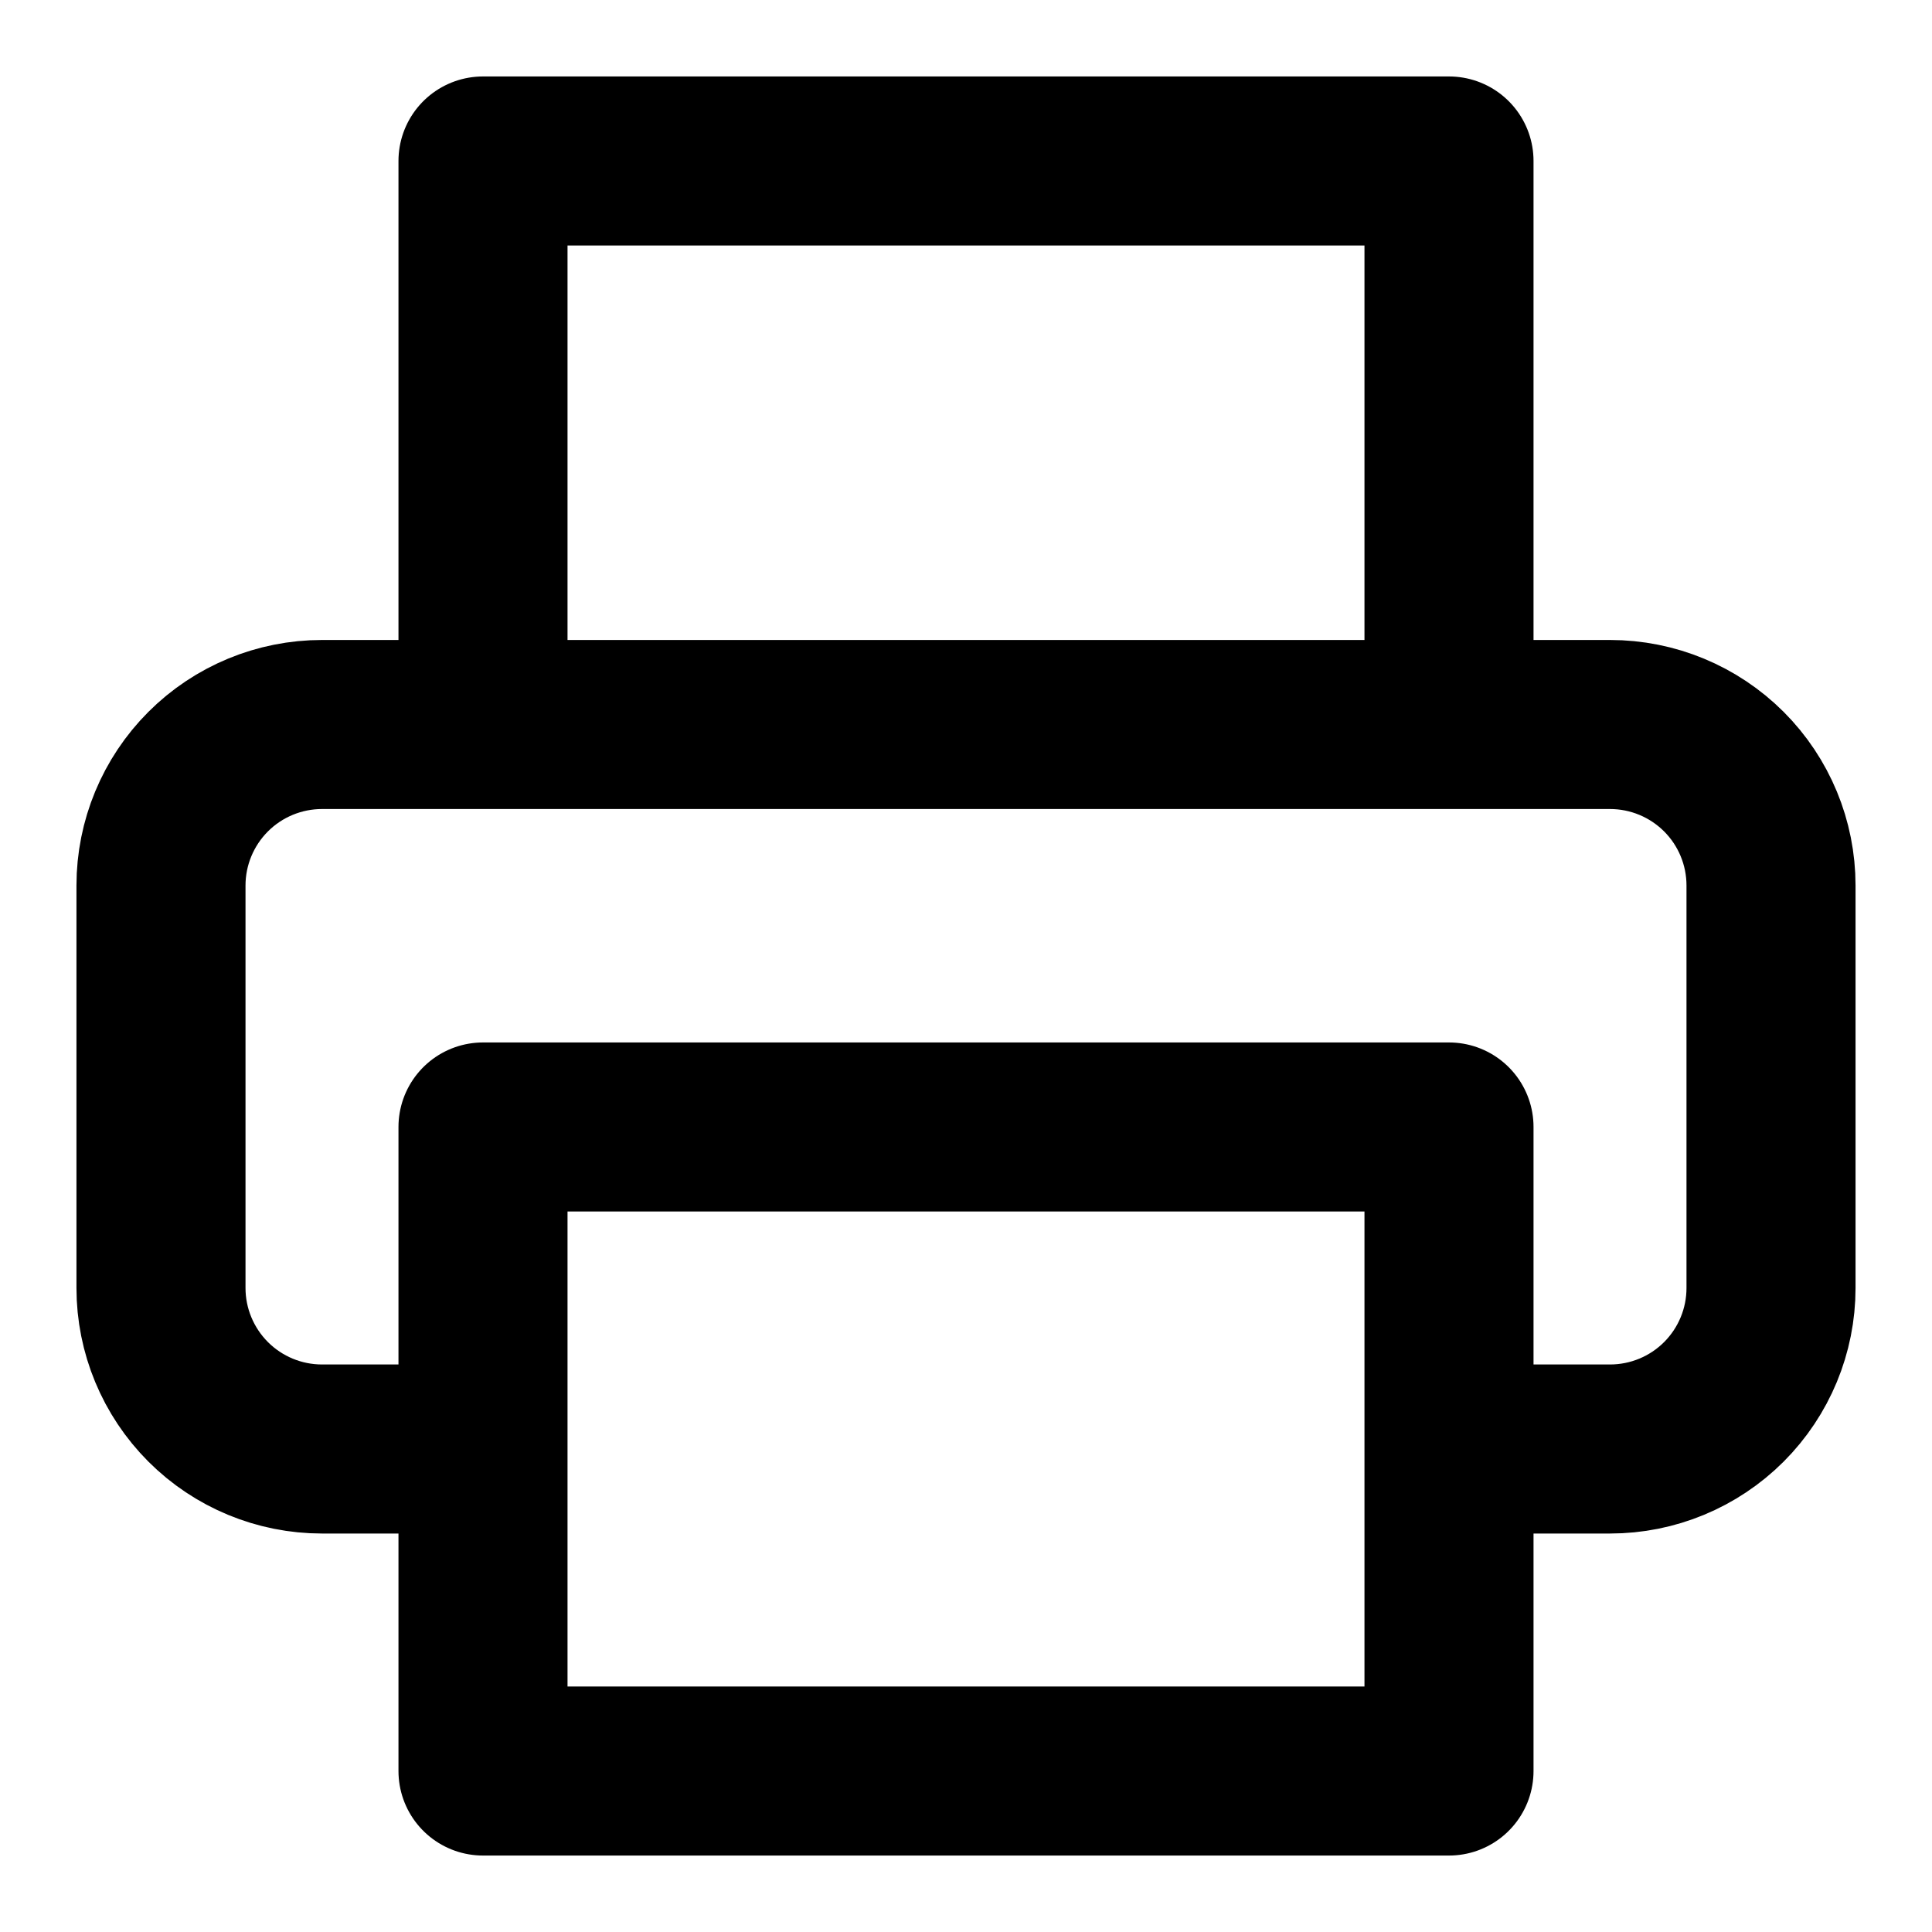 <svg width="40" height="40" viewBox="0 0 40 40" fill="none" xmlns="http://www.w3.org/2000/svg">
<path d="M10 15V3.333H30V15M10 30H6.667C5.783 30 4.935 29.649 4.31 29.024C3.685 28.398 3.333 27.551 3.333 26.667V18.333C3.333 17.449 3.685 16.601 4.31 15.976C4.935 15.351 5.783 15 6.667 15H33.334C34.218 15 35.065 15.351 35.691 15.976C36.316 16.601 36.667 17.449 36.667 18.333V26.667C36.667 27.551 36.316 28.398 35.691 29.024C35.065 29.649 34.218 30 33.334 30H30M10 23.333H30V36.667H10V23.333Z" stroke="currentColor" stroke-width="3.5" stroke-linecap="round" stroke-linejoin="round"/>
</svg>
